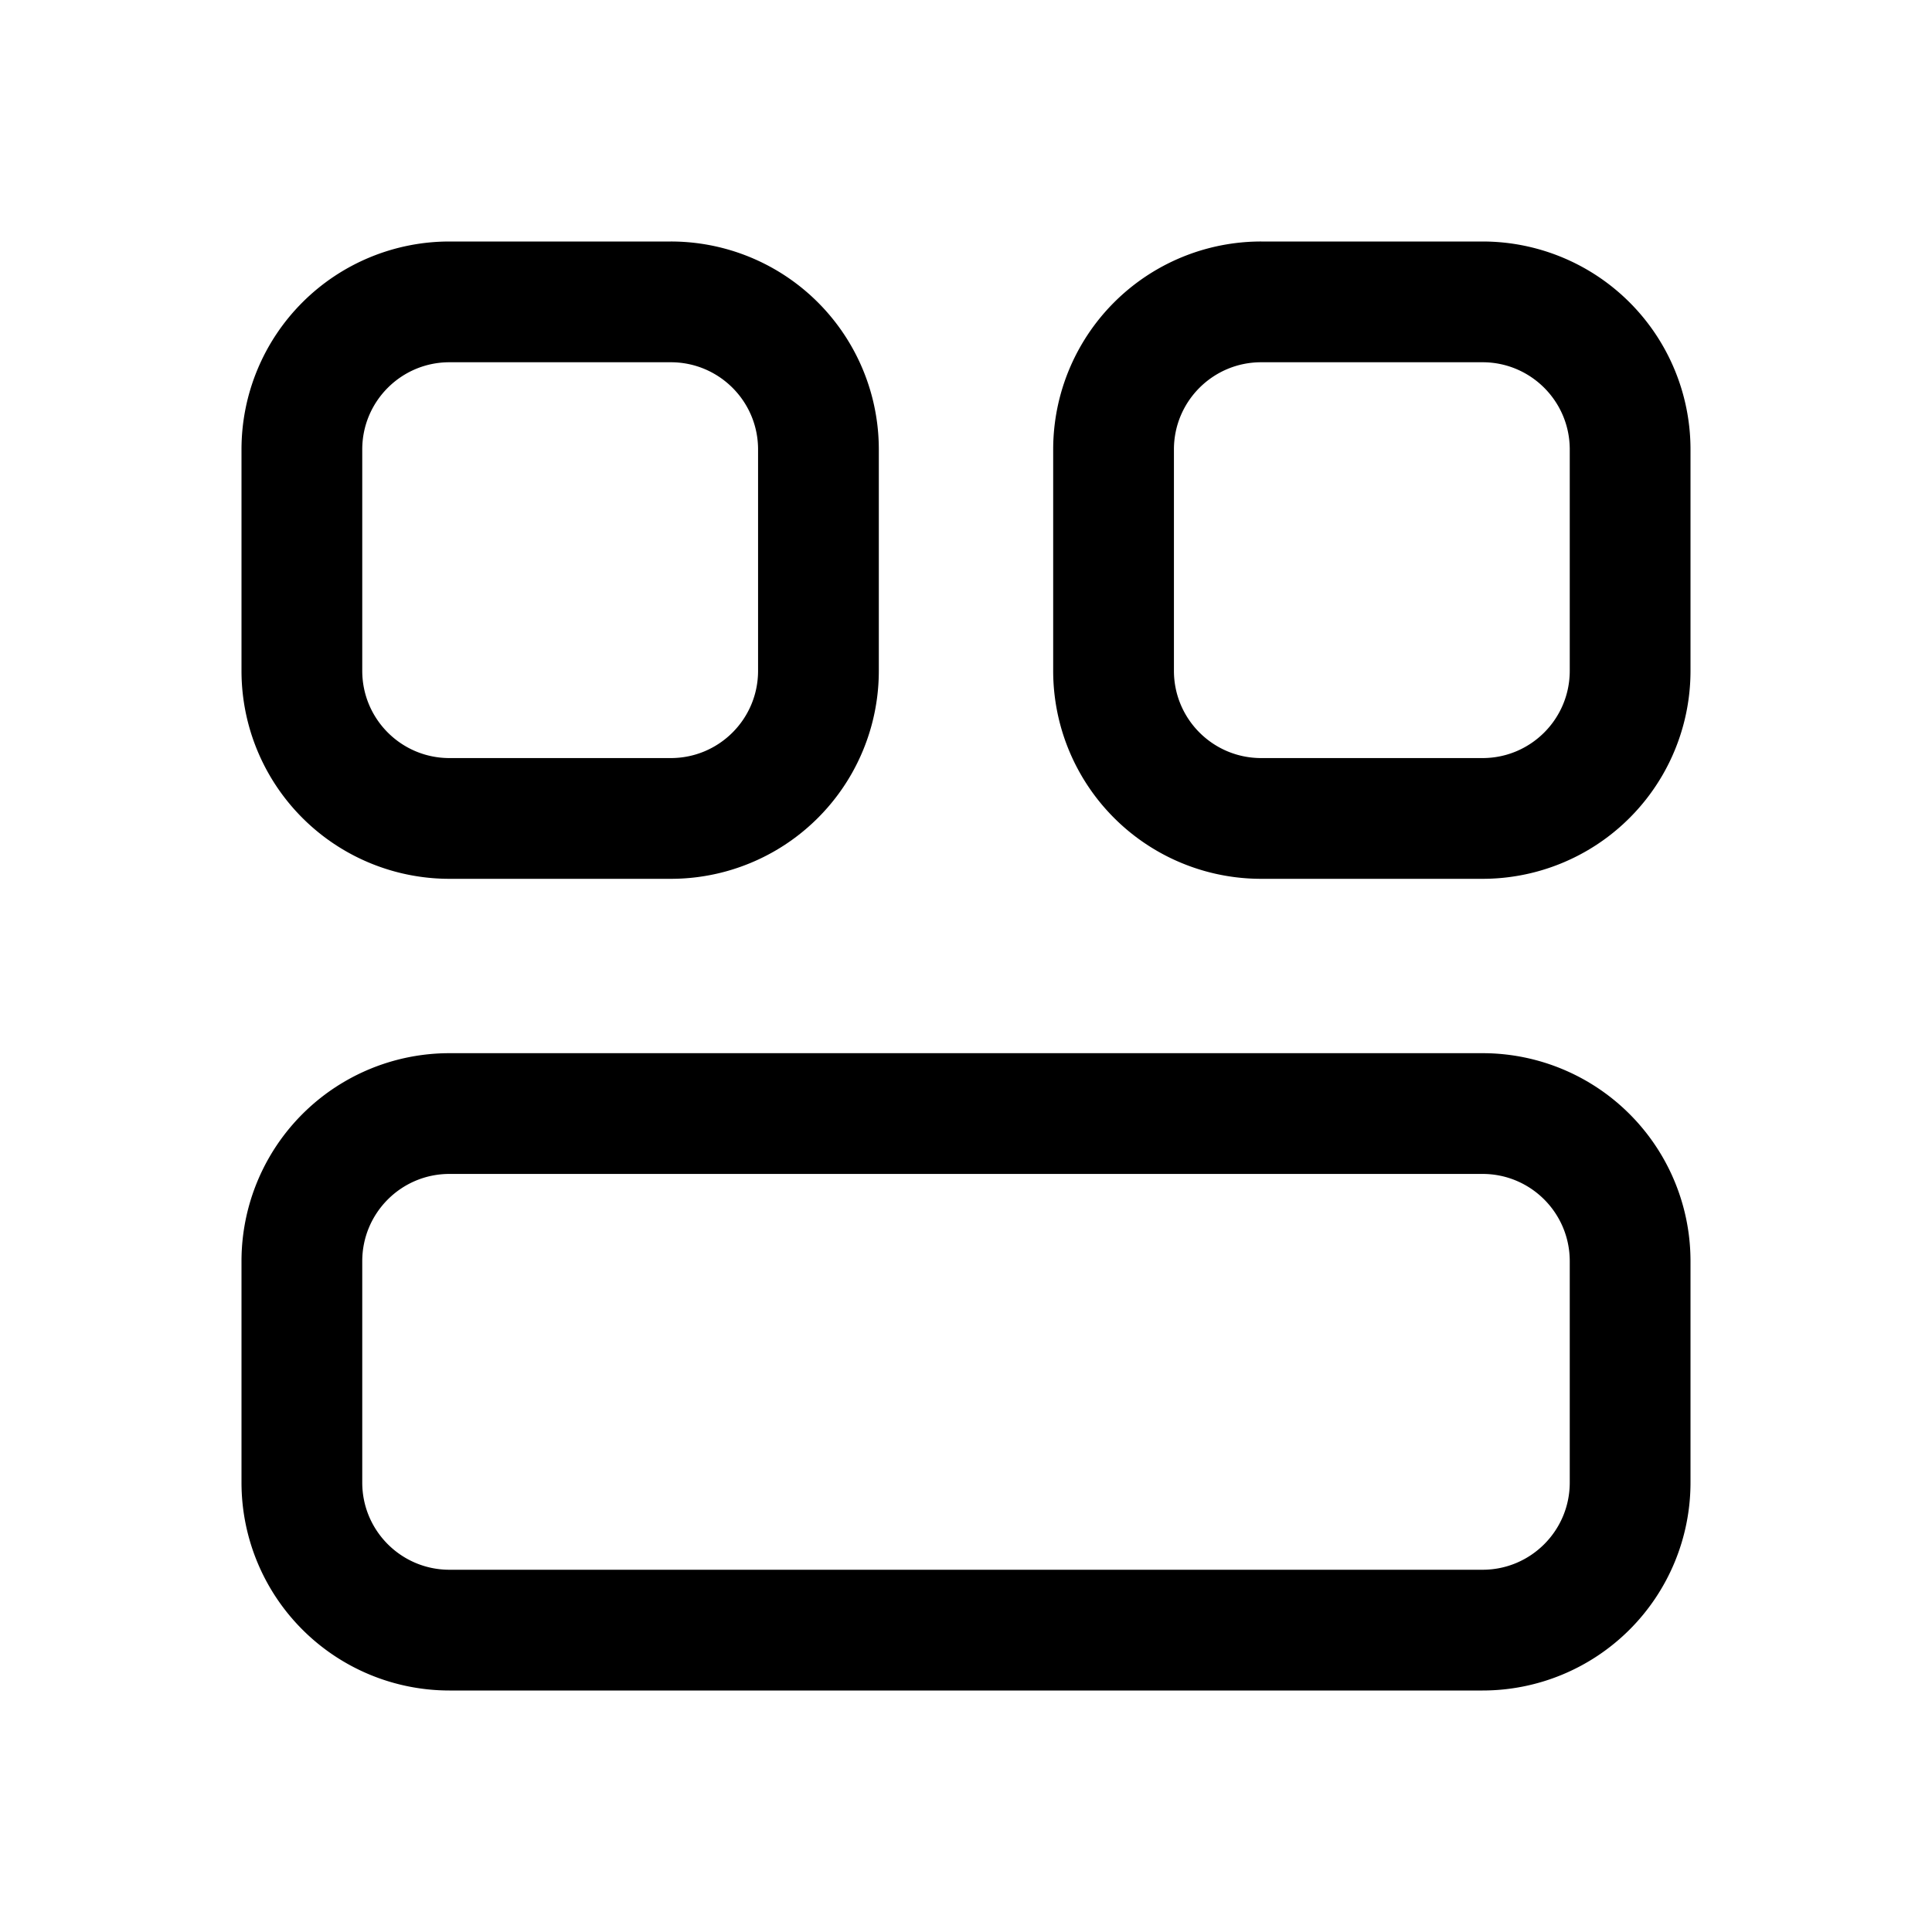 <svg xmlns="http://www.w3.org/2000/svg" width="24" height="24" fill="none" class="persona-icon" viewBox="0 0 24 24"><path fill="currentColor" fill-rule="evenodd" d="M3 5.583A2.583 2.583 0 0 1 5.583 3h2.75a2.583 2.583 0 0 1 2.584 2.583v2.75a2.583 2.583 0 0 1-2.584 2.584h-2.75A2.583 2.583 0 0 1 3 8.333zm0 10.084a2.583 2.583 0 0 1 2.583-2.584h12.834A2.583 2.583 0 0 1 21 15.667v2.75A2.583 2.583 0 0 1 18.417 21H5.583A2.583 2.583 0 0 1 3 18.417zM13.083 5.583A2.583 2.583 0 0 1 15.667 3h2.75A2.583 2.583 0 0 1 21 5.583v2.75a2.583 2.583 0 0 1-2.583 2.584h-2.75a2.583 2.583 0 0 1-2.584-2.584zM5.583 4.5c-.598 0-1.083.485-1.083 1.083v2.75c0 .599.485 1.084 1.083 1.084h2.75c.599 0 1.084-.485 1.084-1.084v-2.75c0-.598-.485-1.083-1.084-1.083zm0 10.083c-.598 0-1.083.485-1.083 1.084v2.75c0 .598.485 1.083 1.083 1.083h12.834c.598 0 1.083-.485 1.083-1.083v-2.75c0-.599-.485-1.084-1.083-1.084zM15.667 4.5c-.599 0-1.084.485-1.084 1.083v2.75c0 .599.485 1.084 1.084 1.084h2.75c.598 0 1.083-.485 1.083-1.084v-2.75c0-.598-.485-1.083-1.083-1.083z" clip-rule="evenodd"/></svg>